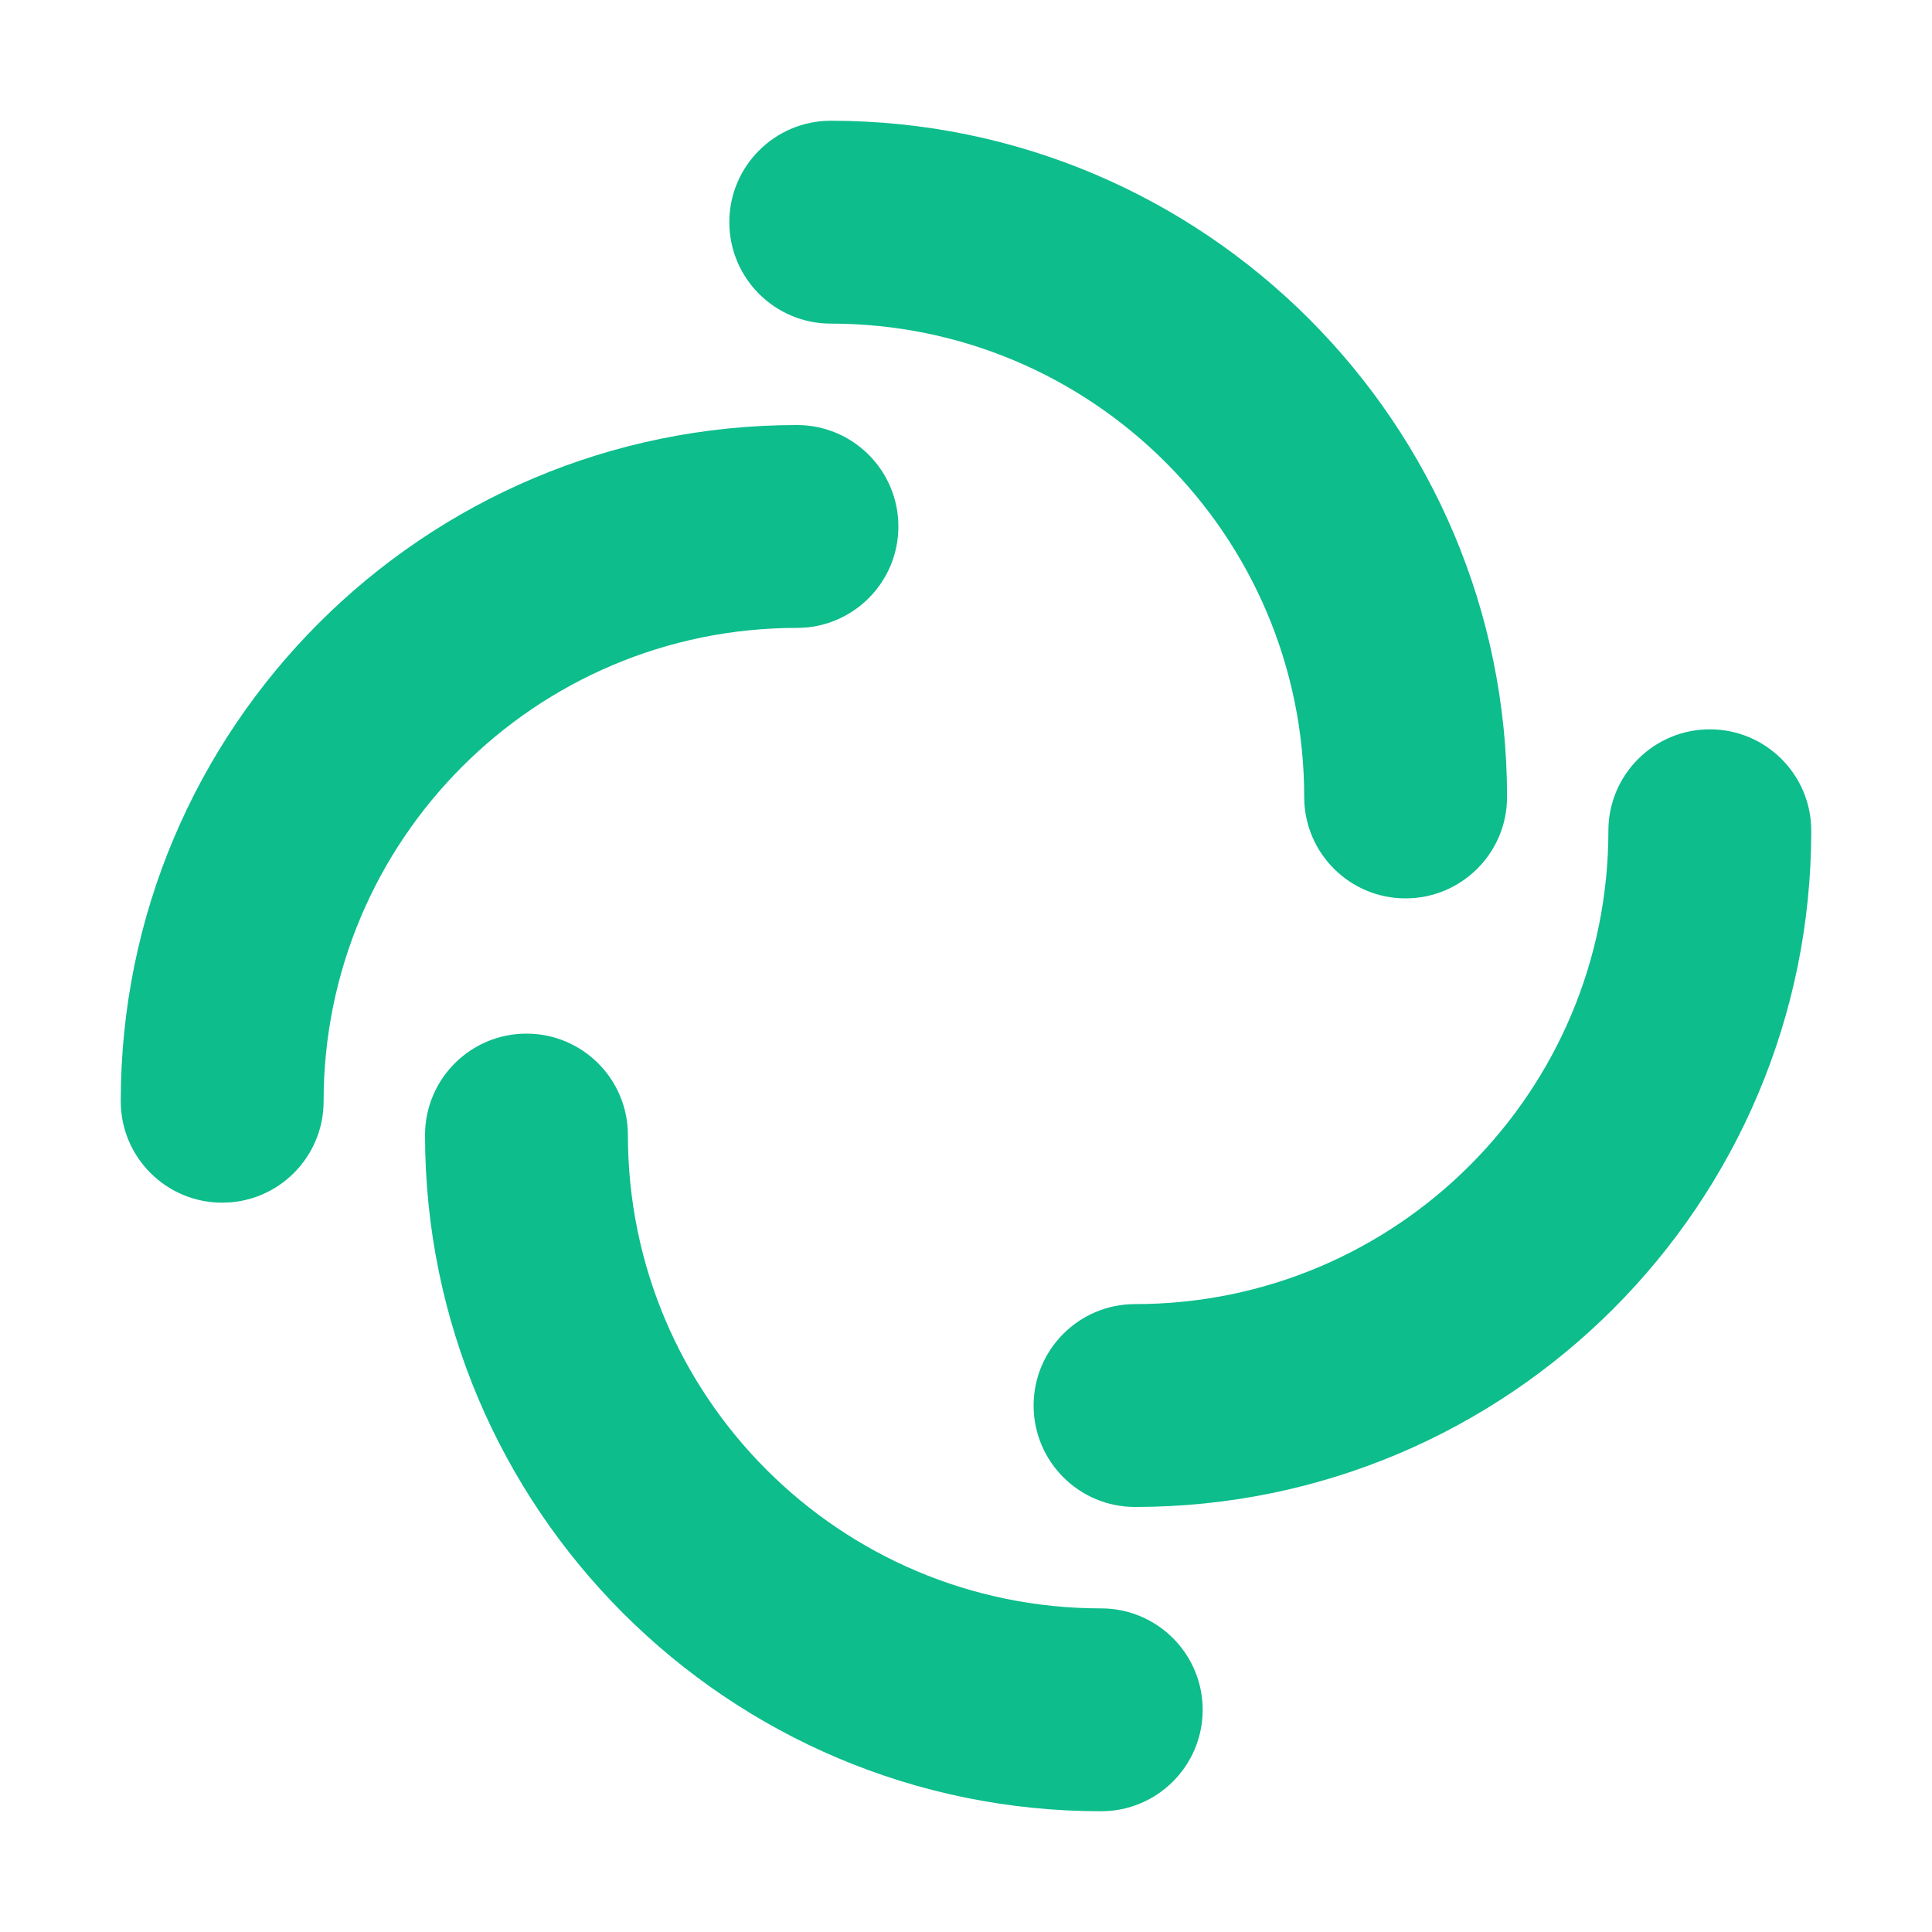 <svg width="20" height="20" viewBox="0 0 20 20" fill="none" xmlns="http://www.w3.org/2000/svg">
<g clip-path="url(#clip0_3581_4714)">
<path fill-rule="evenodd" clip-rule="evenodd" d="M7.55 2.3C7.55 1.72 8.021 1.25 8.6 1.25C12.466 1.25 15.601 4.384 15.601 8.25C15.601 8.83 15.13 9.3 14.55 9.3C13.971 9.3 13.501 8.83 13.501 8.25C13.501 5.544 11.307 3.35 8.6 3.35C8.021 3.35 7.55 2.88 7.55 2.3Z" fill="#0DBD8C"/>
<path fill-rule="evenodd" clip-rule="evenodd" d="M12.45 17.7C12.45 18.28 11.979 18.75 11.399 18.75C7.534 18.75 4.4 15.616 4.4 11.75C4.4 11.17 4.87 10.7 5.45 10.7C6.029 10.7 6.5 11.17 6.5 11.75C6.5 14.456 8.693 16.65 11.399 16.65C11.979 16.65 12.45 17.12 12.45 17.7Z" fill="#0DBD8C"/>
<path fill-rule="evenodd" clip-rule="evenodd" d="M2.3 12.45C1.72 12.45 1.25 11.98 1.25 11.4C1.25 7.534 4.384 4.4 8.25 4.4C8.83 4.4 9.3 4.87 9.3 5.45C9.3 6.03 8.83 6.5 8.25 6.5C5.544 6.5 3.35 8.694 3.35 11.4C3.35 11.98 2.88 12.45 2.3 12.45Z" fill="#0DBD8C"/>
<path fill-rule="evenodd" clip-rule="evenodd" d="M17.7 7.55C18.28 7.55 18.75 8.02 18.75 8.6C18.75 12.466 15.616 15.6 11.75 15.6C11.17 15.6 10.7 15.13 10.7 14.55C10.7 13.97 11.17 13.5 11.75 13.5C14.456 13.5 16.65 11.306 16.65 8.6C16.65 8.02 17.12 7.55 17.7 7.55Z" fill="#0DBD8C"/>
</g>
<defs>
<clipPath id="clip0_3581_4714">
<rect width="20" height="20" fill="white"/>
</clipPath>
</defs>
</svg>
